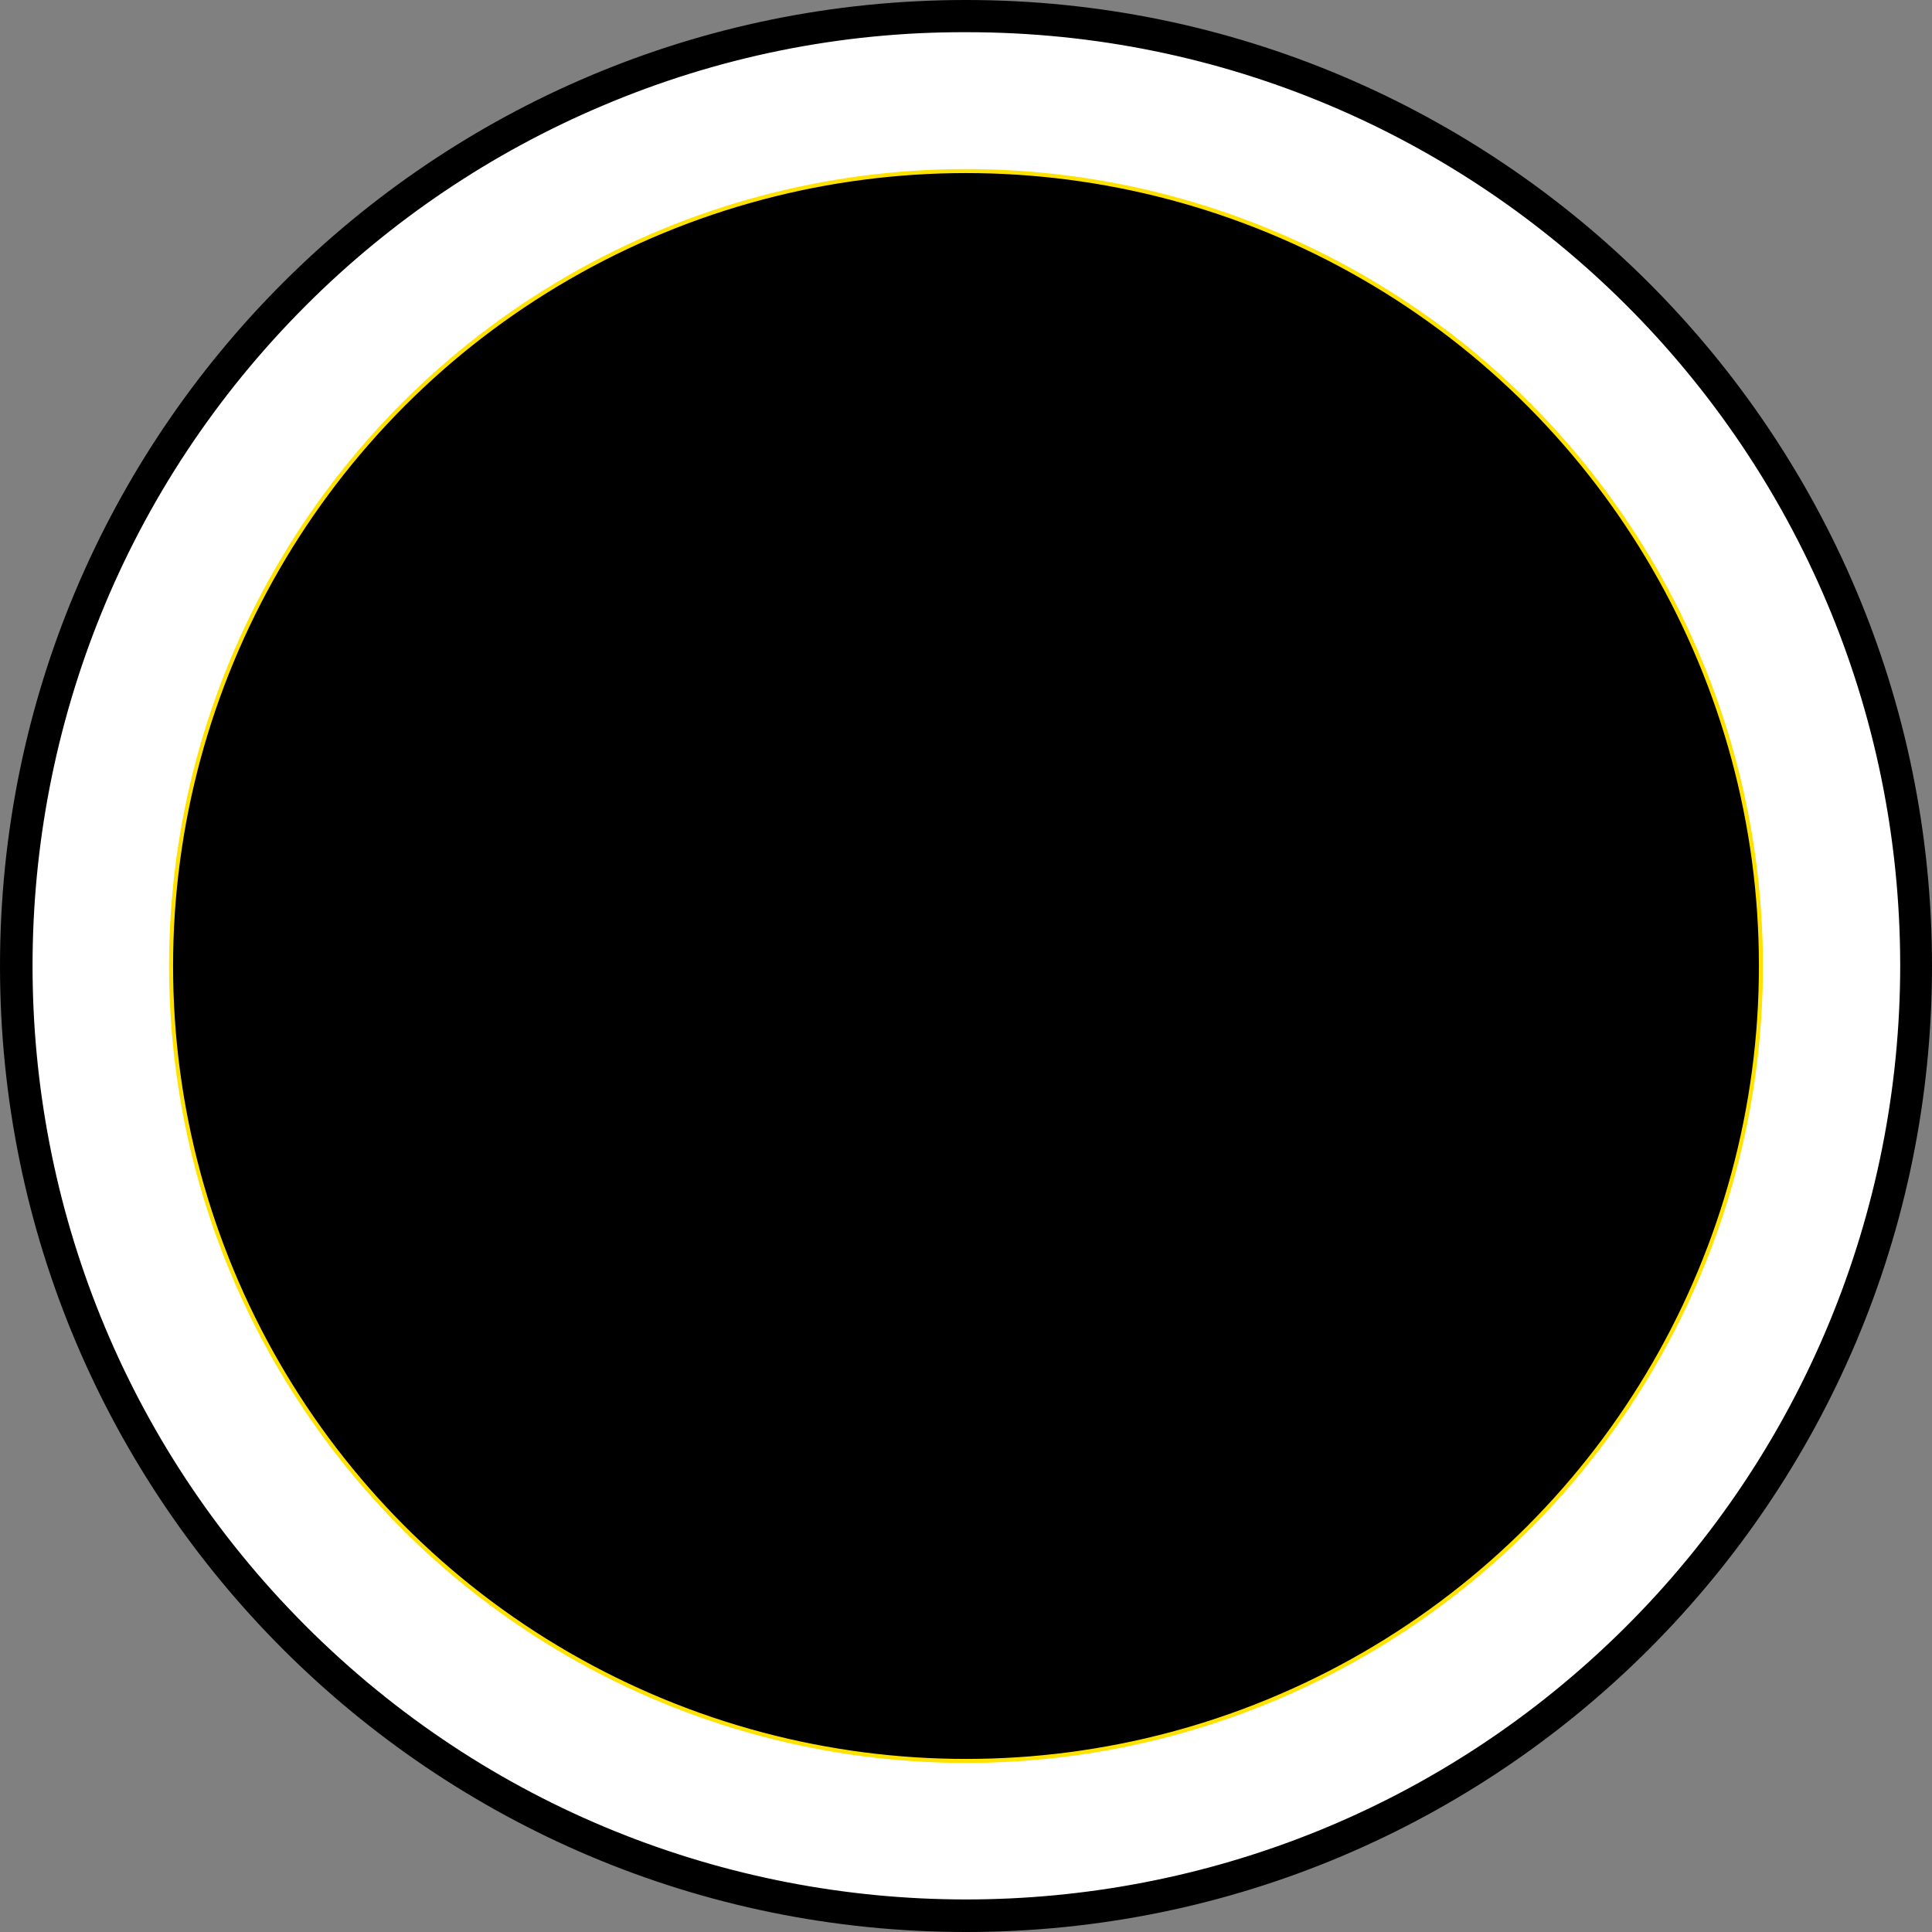<?xml version="1.0" encoding="utf-8"?>
<!-- Generator: Adobe Illustrator 26.3.1, SVG Export Plug-In . SVG Version: 6.00 Build 0)  -->
<svg version="1.1" id="Capa_1" xmlns="http://www.w3.org/2000/svg" xmlns:xlink="http://www.w3.org/1999/xlink" x="0px" y="0px"
	 viewBox="0 0 480 480" style="enable-background:new 0 0 480 480;" xml:space="preserve">
<rect x="0" y="0" width="480" height="480" fill="#808080" stroke="none"/>
<style type="text/css">
	.st0{fill:#FFFFFF;}
	.st1{stroke:#FFE200;stroke-miterlimit:10;}
</style>
<path class="st0" d="M240,476C109.7,476,4,370.3,4,240c0-62.6,24.9-122.6,69.1-166.9c92.2-92.2,241.6-92.2,333.8,0
	s92.2,241.6,0,333.8C362.7,451.3,302.6,476.2,240,476z"/>
<path d="M240,8c128.1-0.1,232,103.7,232.1,231.8c0,61.6-24.4,120.7-68.1,164.3c-90.7,90.5-237.6,90.4-328.1-0.2
	s-90.4-237.6,0.2-328.1c21.1-21.1,46.1-37.9,73.5-49.5C178.3,14.1,209,7.9,240,8 M240,0C107.4,0,0,107.4,0,240s107.4,240,240,240
	s240-107.5,240-240S372.5,0,240,0z"/>
<circle class="st1" cx="240" cy="240" r="197.5"/>
</svg>
